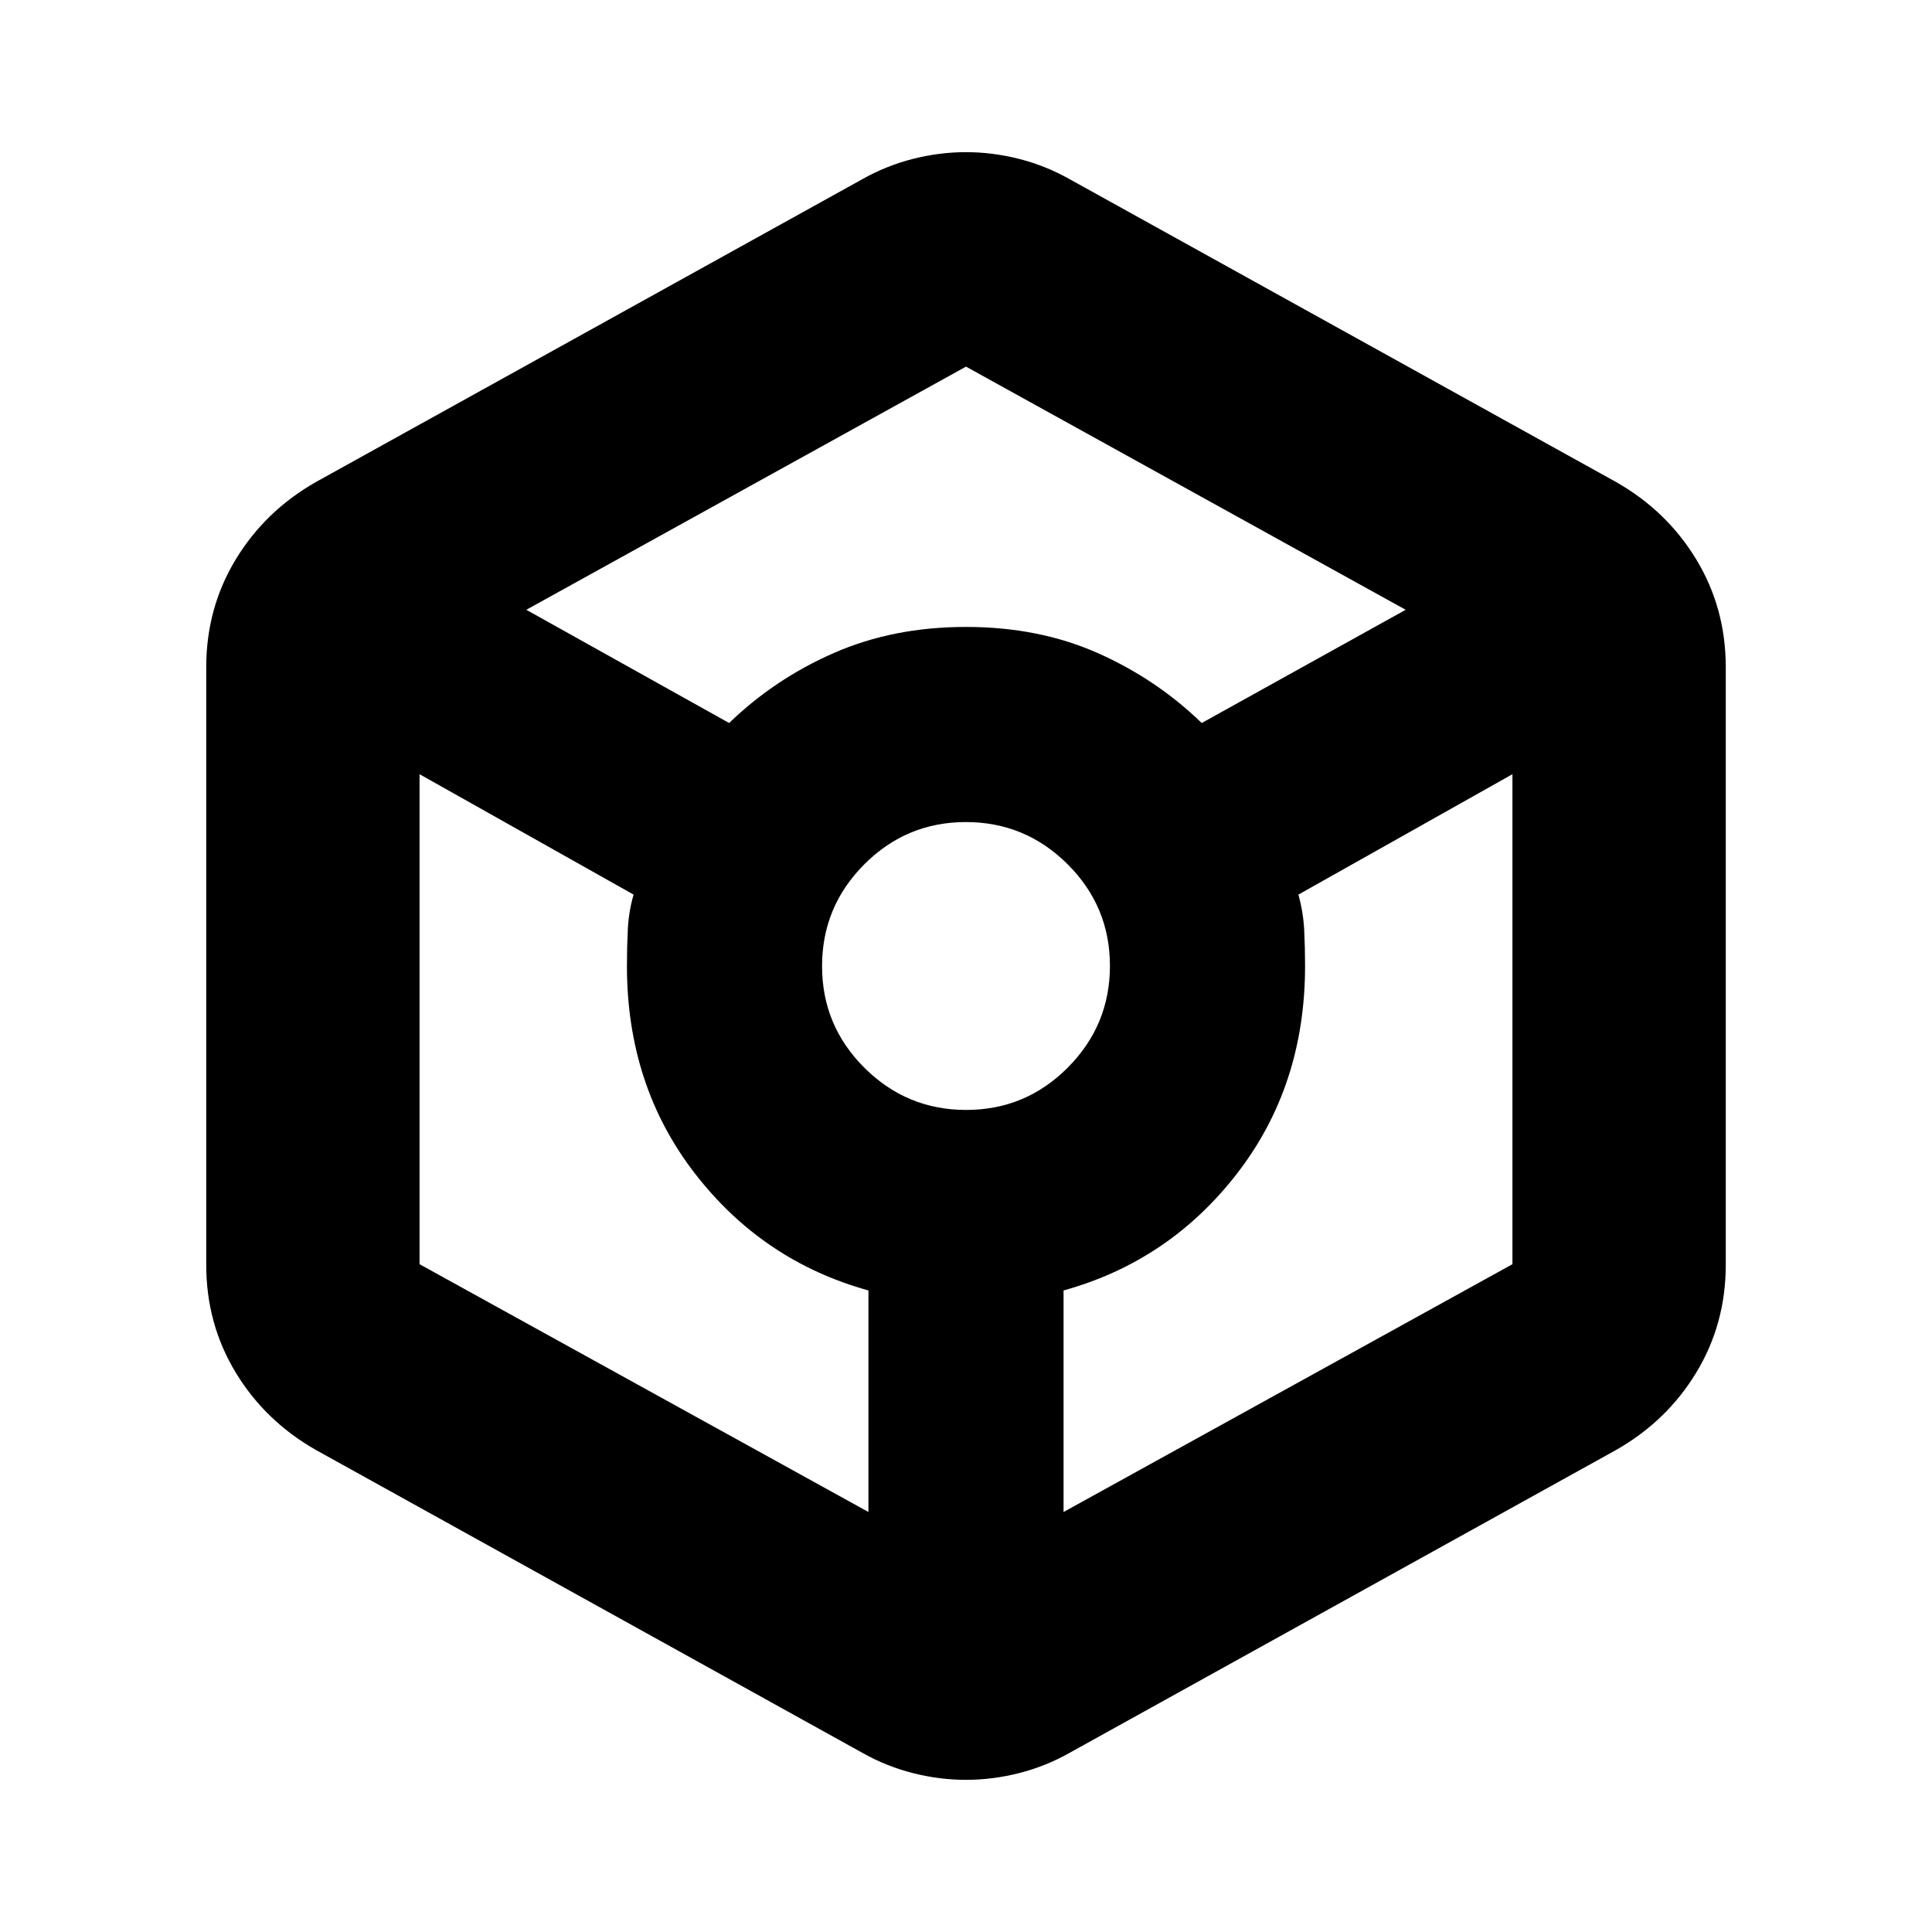 <svg xmlns="http://www.w3.org/2000/svg" height="24" viewBox="0 -960 960 960" width="24"><path d="M480-75.608q-13.189 0-26.377-3.348-13.189-3.348-25.058-10.043L157.043-239.477q-25.286-14.368-39.926-38.533-14.64-24.164-14.64-53.512v-296.956q0-29.348 14.64-53.512 14.64-24.165 39.926-38.533l271.522-150.478q11.869-6.695 25.058-10.043 13.188-3.348 26.377-3.348 13.189 0 26.377 3.348 13.189 3.348 25.058 10.043l271.522 150.478q25.286 14.368 39.926 38.533 14.64 24.164 14.64 53.512v296.956q0 29.348-14.64 53.512-14.64 24.165-39.926 38.533L531.435-88.999q-11.869 6.695-25.058 10.043-13.188 3.348-26.377 3.348ZM362.304-600.74q22.566-21.869 52.066-34.804 29.5-12.935 65.63-12.935 36.13 0 65.348 12.935 29.217 12.935 51.782 34.804L698.477-657 480-777.826 261.523-657l100.781 56.26Zm69.217 392.044v-110.086q-52.565-14.566-86.282-58.196Q311.521-420.609 311.521-480q0-9.304.435-18.174.435-8.869 2.87-17.304l-106.347-59.826v243.479l223.042 123.129Zm48.554-199.783q29.534 0 50.49-21.031 20.956-21.032 20.956-50.565 0-29.534-21.031-50.49-21.032-20.956-50.565-20.956-29.534 0-50.49 21.031-20.956 21.032-20.956 50.565 0 29.534 21.031 50.49 21.032 20.956 50.565 20.956Zm48.404 199.783 223.042-123.129v-243.479l-106.347 59.826q2.435 8.869 2.87 17.522.435 8.652.435 17.956 0 59.391-33.718 103.022-33.717 43.63-86.282 58.196v110.086Z"/></svg>